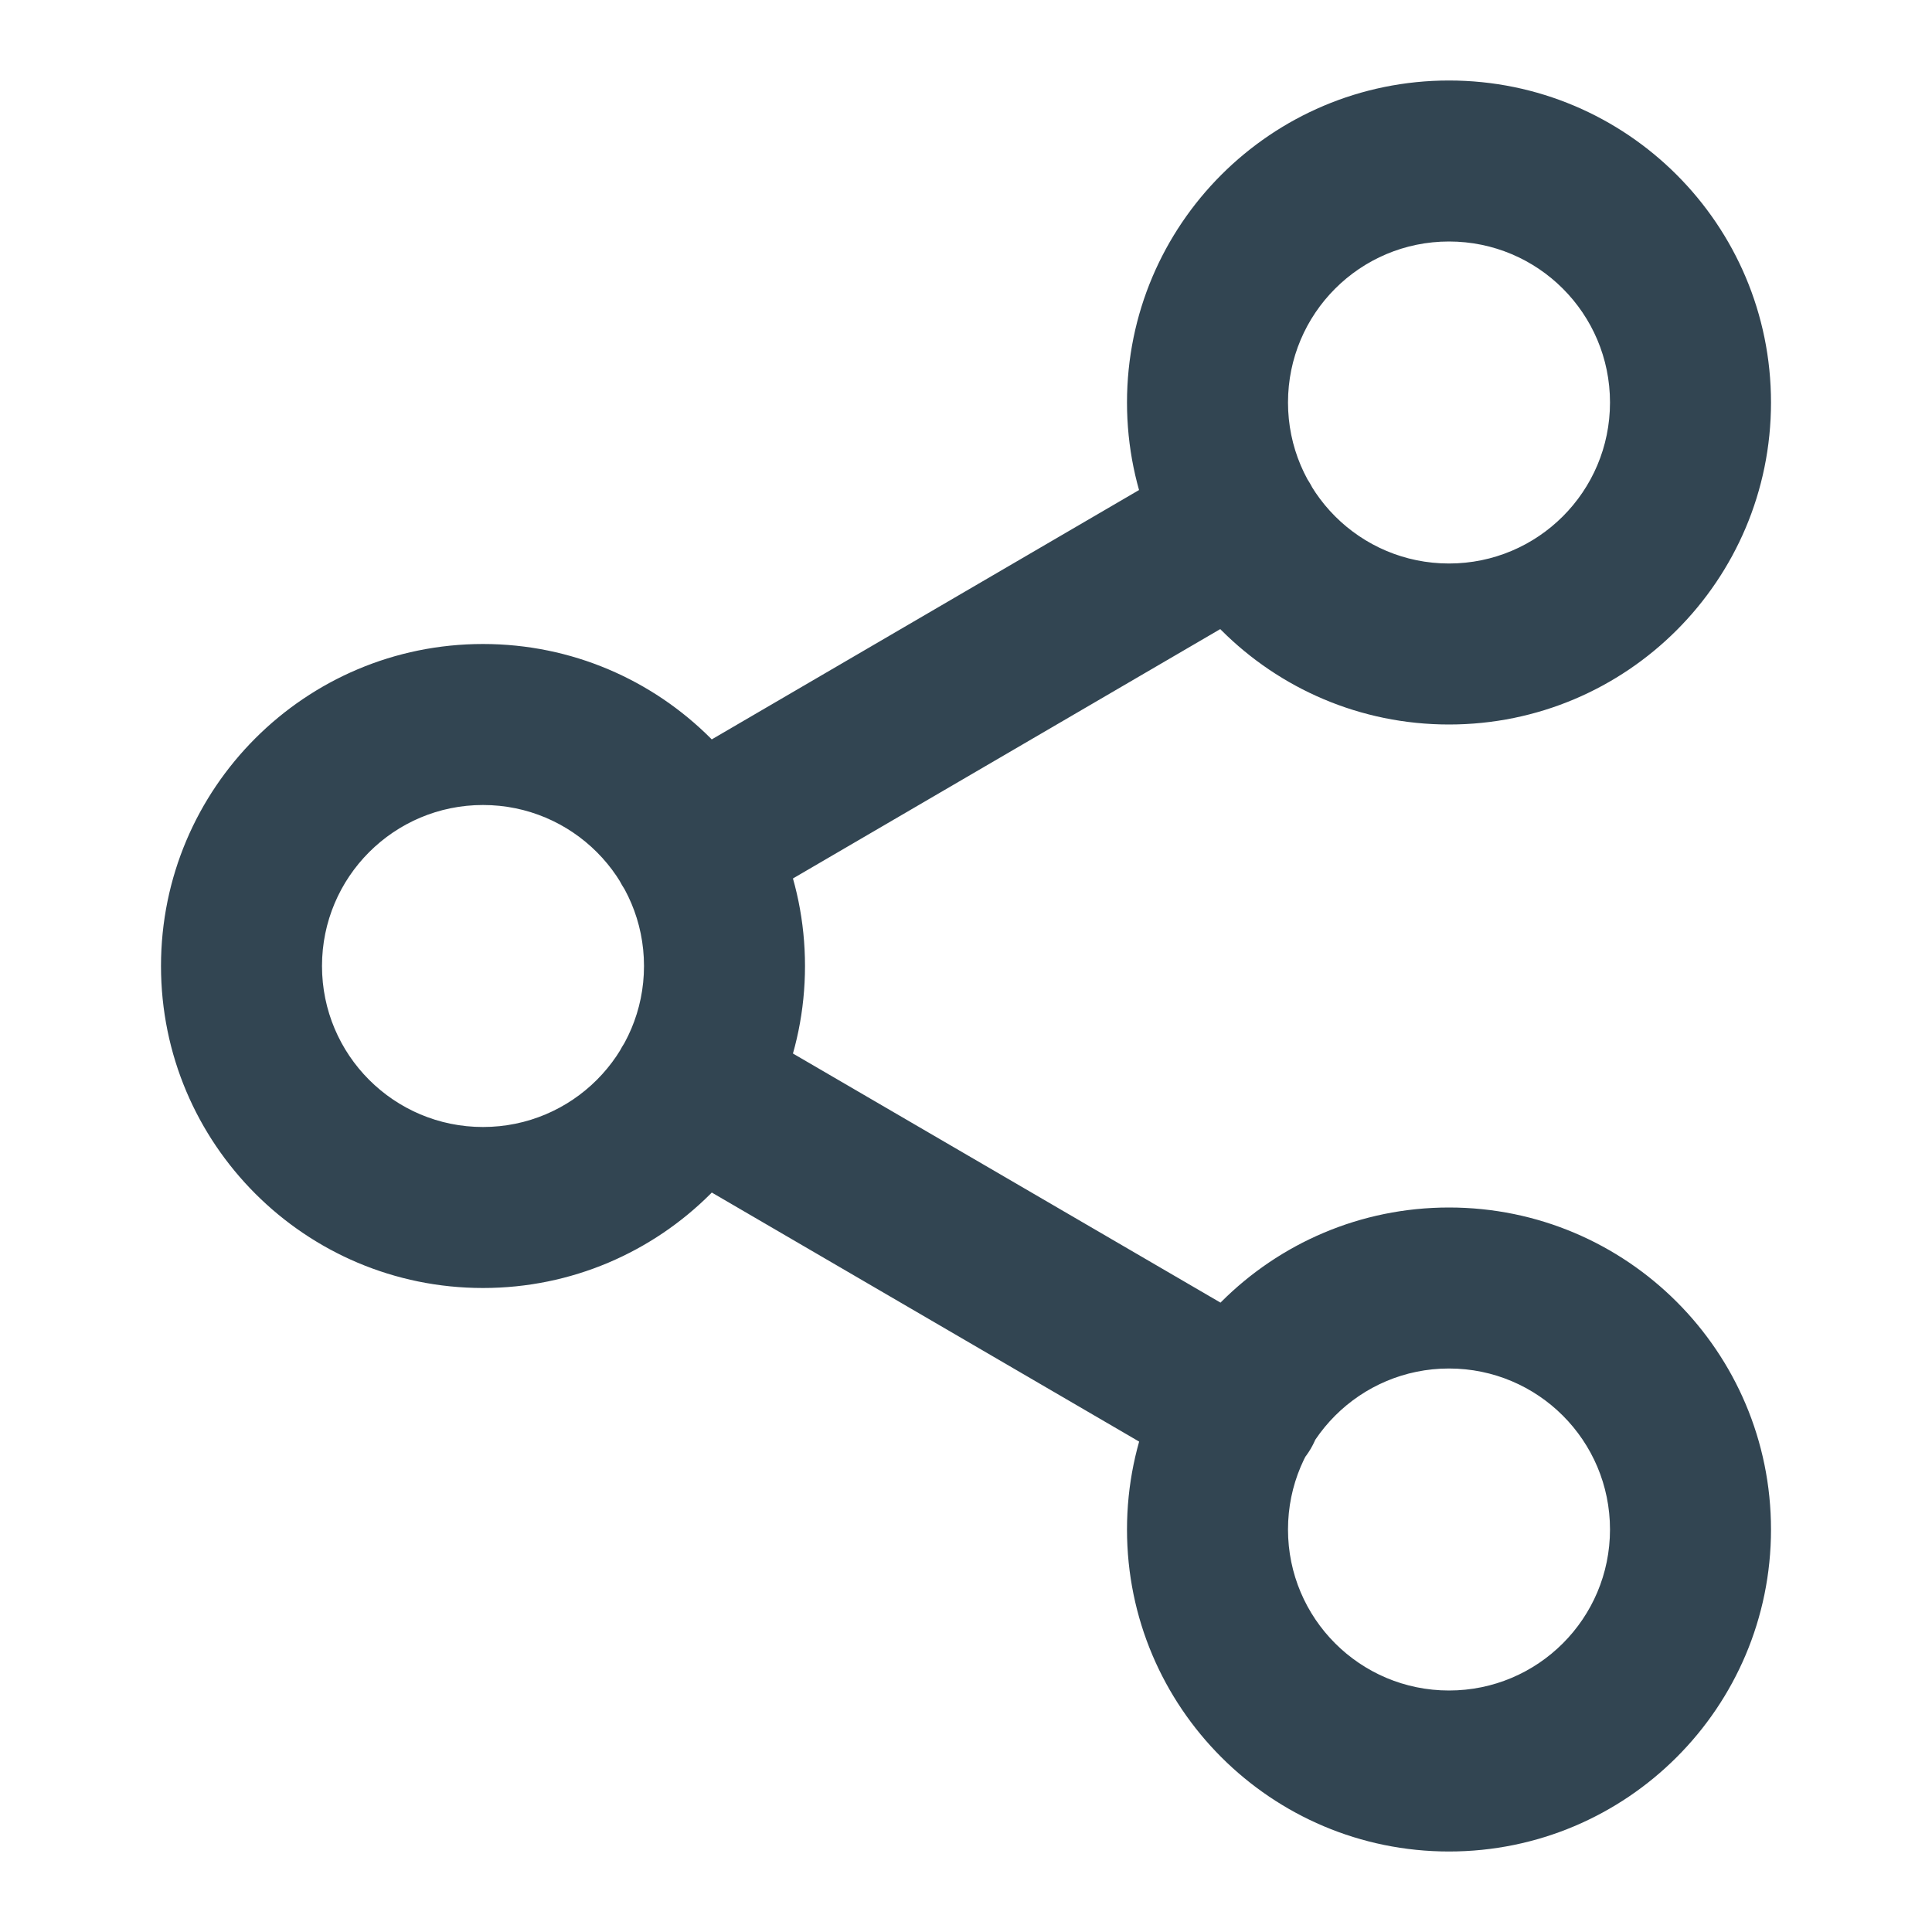 <svg width="24" height="24" viewBox="0 0 24 24" fill="none" xmlns="http://www.w3.org/2000/svg">
    <path d="M9.093 12.646C8.616 12.368 8.004 12.529 7.726 13.007C7.448 13.484 7.609 14.096 8.087 14.374L9.093 12.646ZM14.916 18.354C15.394 18.632 16.006 18.471 16.284 17.994C16.562 17.516 16.401 16.904 15.924 16.626L14.916 18.354ZM15.914 7.374C16.391 7.095 16.552 6.483 16.274 6.006C15.995 5.529 15.383 5.368 14.906 5.646L15.914 7.374ZM8.086 9.626C7.609 9.905 7.448 10.517 7.726 10.994C8.005 11.471 8.617 11.632 9.094 11.354L8.086 9.626ZM20 5C20 6.105 19.105 7 18 7V9C20.209 9 22 7.209 22 5H20ZM18 7C16.895 7 16 6.105 16 5H14C14 7.209 15.791 9 18 9V7ZM16 5C16 3.895 16.895 3 18 3V1C15.791 1 14 2.791 14 5H16ZM18 3C19.105 3 20 3.895 20 5H22C22 2.791 20.209 1 18 1V3ZM8 12C8 13.105 7.105 14 6 14V16C8.209 16 10 14.209 10 12H8ZM6 14C4.895 14 4 13.105 4 12H2C2 14.209 3.791 16 6 16V14ZM4 12C4 10.895 4.895 10 6 10V8C3.791 8 2 9.791 2 12H4ZM6 10C7.105 10 8 10.895 8 12H10C10 9.791 8.209 8 6 8V10ZM20 19C20 20.105 19.105 21 18 21V23C20.209 23 22 21.209 22 19H20ZM18 21C16.895 21 16 20.105 16 19H14C14 21.209 15.791 23 18 23V21ZM16 19C16 17.895 16.895 17 18 17V15C15.791 15 14 16.791 14 19H16ZM18 17C19.105 17 20 17.895 20 19H22C22 16.791 20.209 15 18 15V17ZM8.087 14.374L14.916 18.354L15.924 16.626L9.093 12.646L8.087 14.374ZM14.906 5.646L8.086 9.626L9.094 11.354L15.914 7.374L14.906 5.646Z"
          fill="#324552"/>
</svg>
